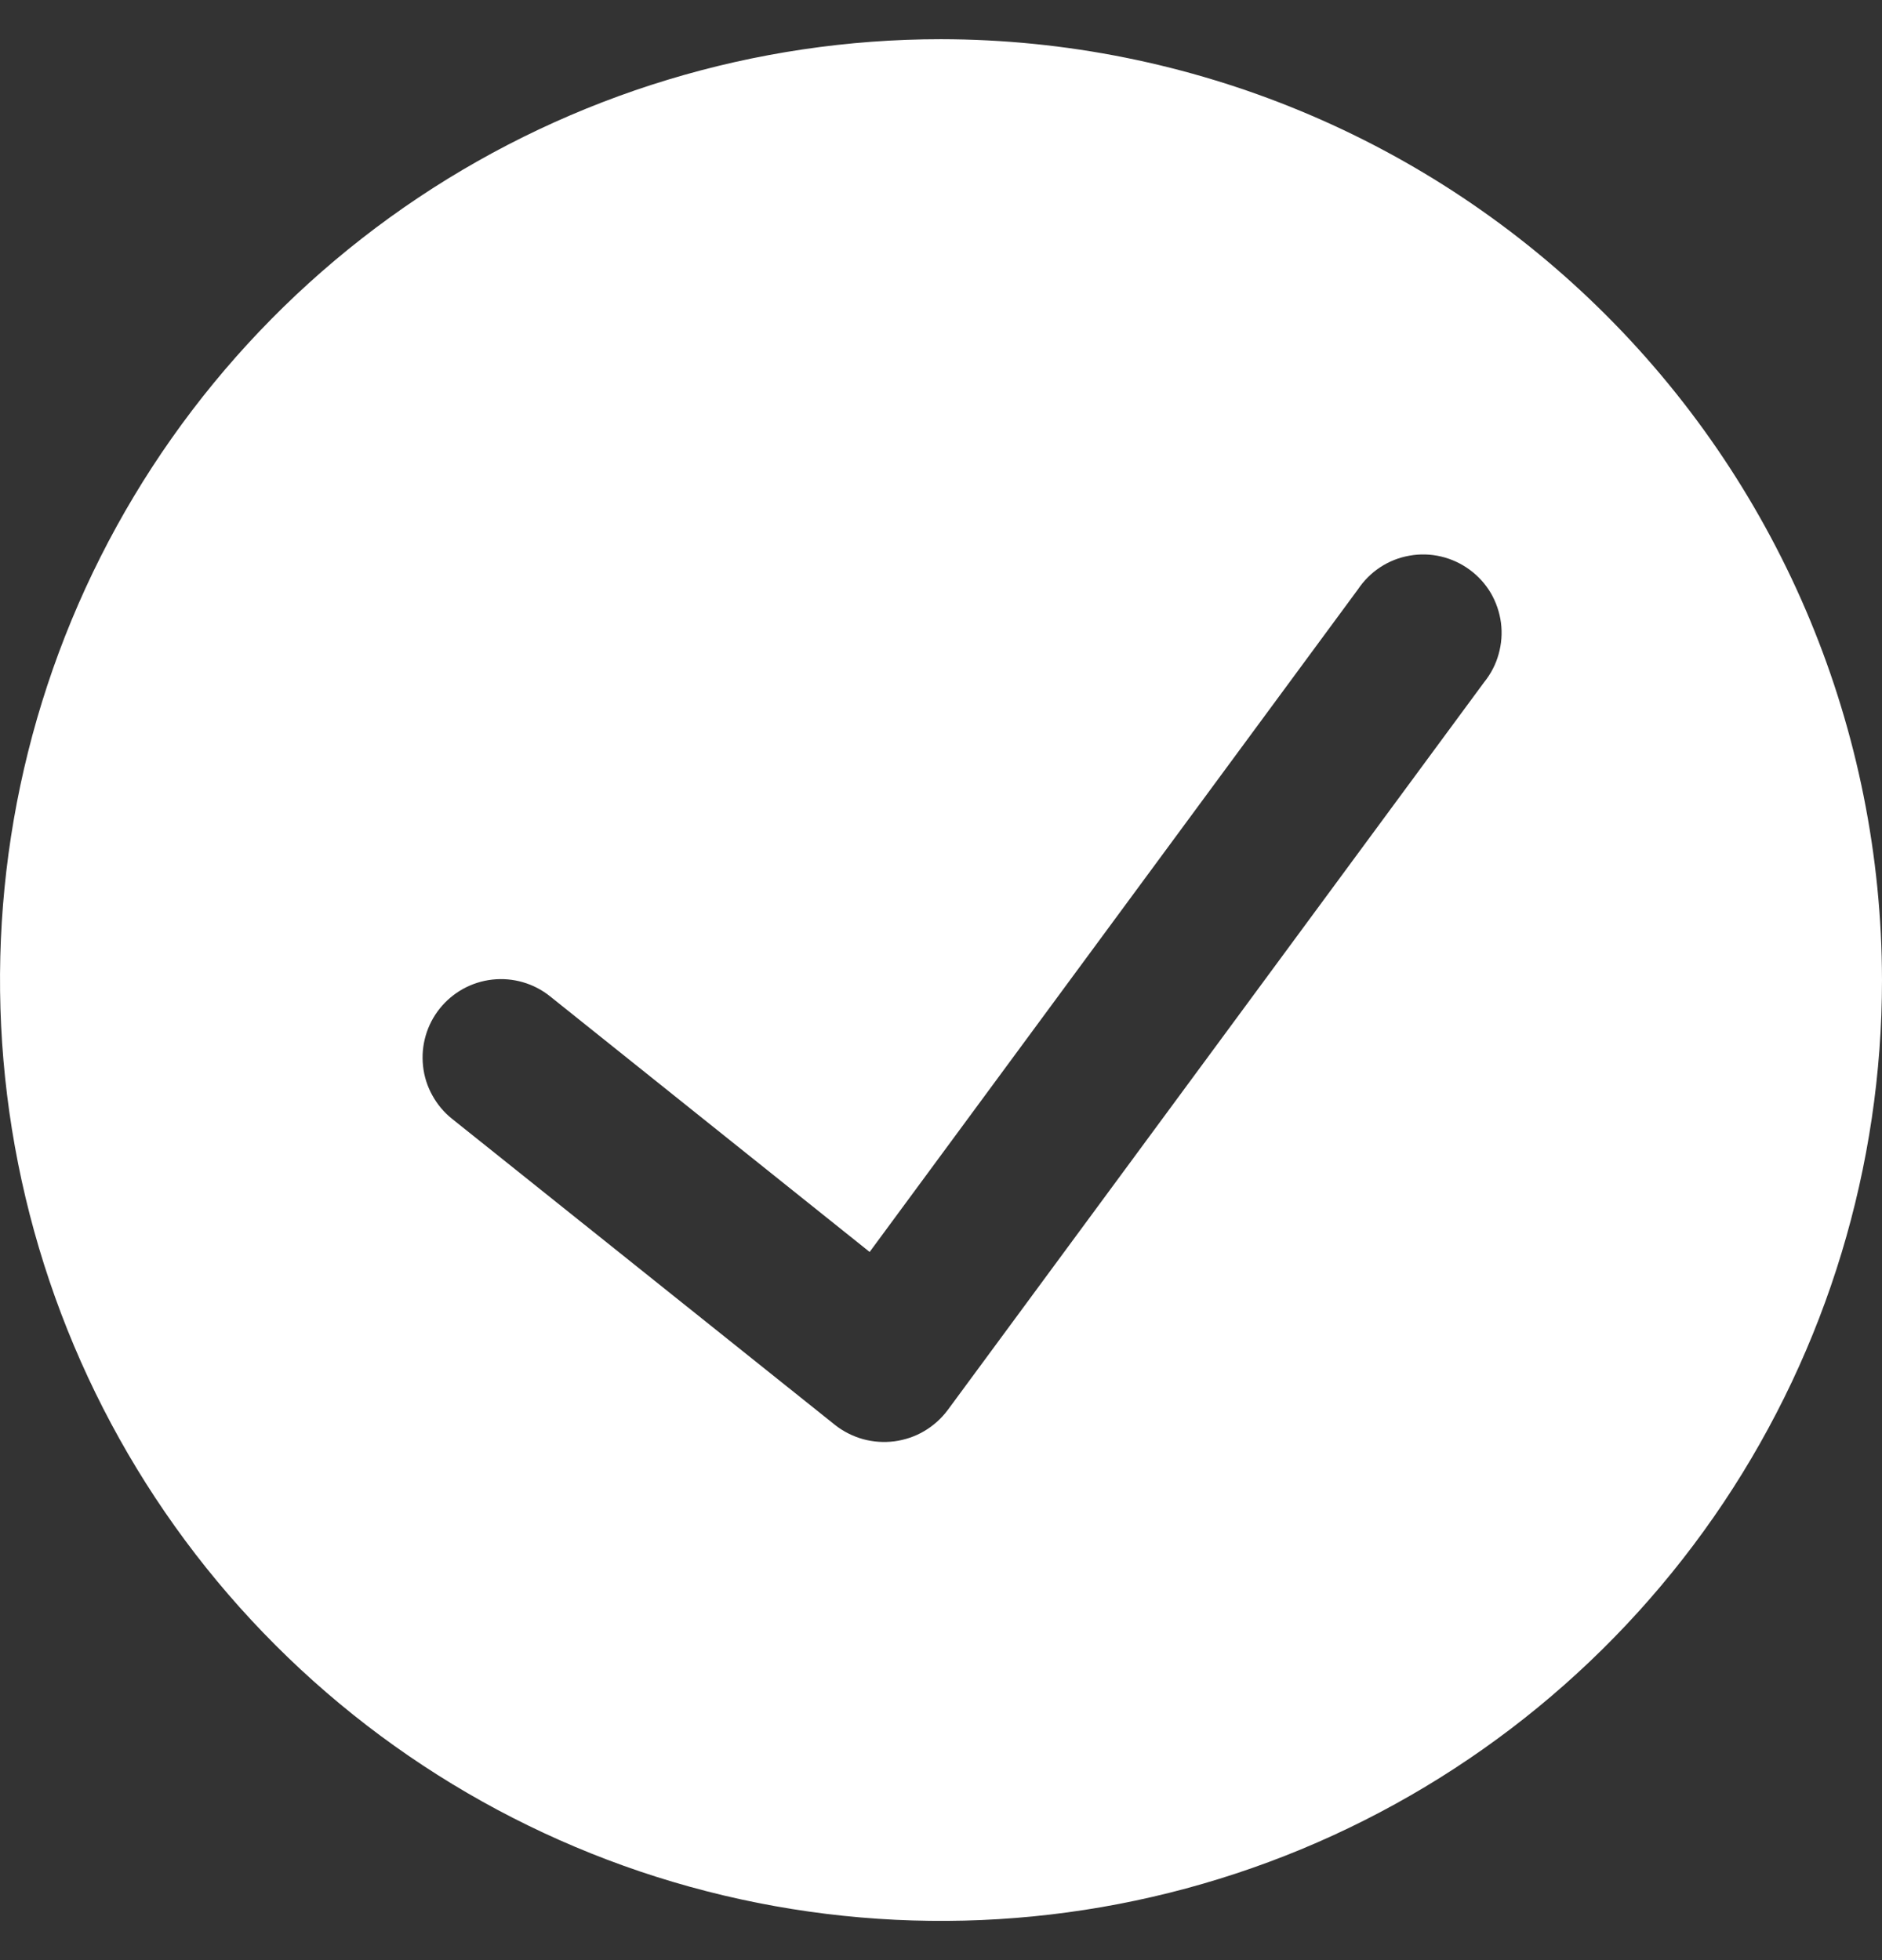<svg width="24" height="25" viewBox="0 0 24 25" fill="none" xmlns="http://www.w3.org/2000/svg">
<rect x="0" y="0" width="24" height="25" fill="#333333" stroke="none"/>
<g id="CkCheckCircle" clip-path="url(#clip0_2186_640)">
<path id="Vector" d="M12 0.5C9.627 0.5 7.307 1.204 5.333 2.522C3.36 3.841 1.822 5.715 0.913 7.908C0.005 10.101 -0.232 12.513 0.231 14.841C0.694 17.169 1.836 19.307 3.515 20.985C5.193 22.663 7.331 23.806 9.659 24.269C11.987 24.732 14.399 24.495 16.592 23.587C18.785 22.678 20.659 21.14 21.978 19.167C23.296 17.194 24 14.873 24 12.5C23.996 9.319 22.731 6.268 20.481 4.019C18.232 1.769 15.181 0.504 12 0.5V0.5ZM18.927 8.7L12.082 17.989C12.001 18.096 11.9 18.186 11.784 18.254C11.668 18.322 11.54 18.365 11.406 18.383C11.273 18.4 11.138 18.391 11.008 18.356C10.879 18.32 10.758 18.26 10.652 18.177L5.764 14.269C5.661 14.187 5.576 14.085 5.513 13.97C5.449 13.855 5.409 13.729 5.395 13.598C5.366 13.335 5.442 13.07 5.608 12.863C5.774 12.656 6.015 12.523 6.279 12.494C6.542 12.465 6.807 12.541 7.014 12.707L11.09 15.968L17.317 7.517C17.392 7.405 17.489 7.308 17.602 7.234C17.715 7.16 17.842 7.11 17.975 7.087C18.108 7.063 18.245 7.067 18.377 7.098C18.508 7.129 18.632 7.186 18.741 7.266C18.85 7.346 18.942 7.447 19.011 7.563C19.079 7.68 19.123 7.809 19.141 7.943C19.158 8.077 19.148 8.213 19.111 8.343C19.075 8.474 19.012 8.595 18.927 8.7Z" fill="white"/>
</g>
<defs>
<clipPath id="clip0_2186_640">
<rect width="24" height="24" fill="white" transform="translate(0 0.5)"/>
</clipPath>
</defs>
</svg>

